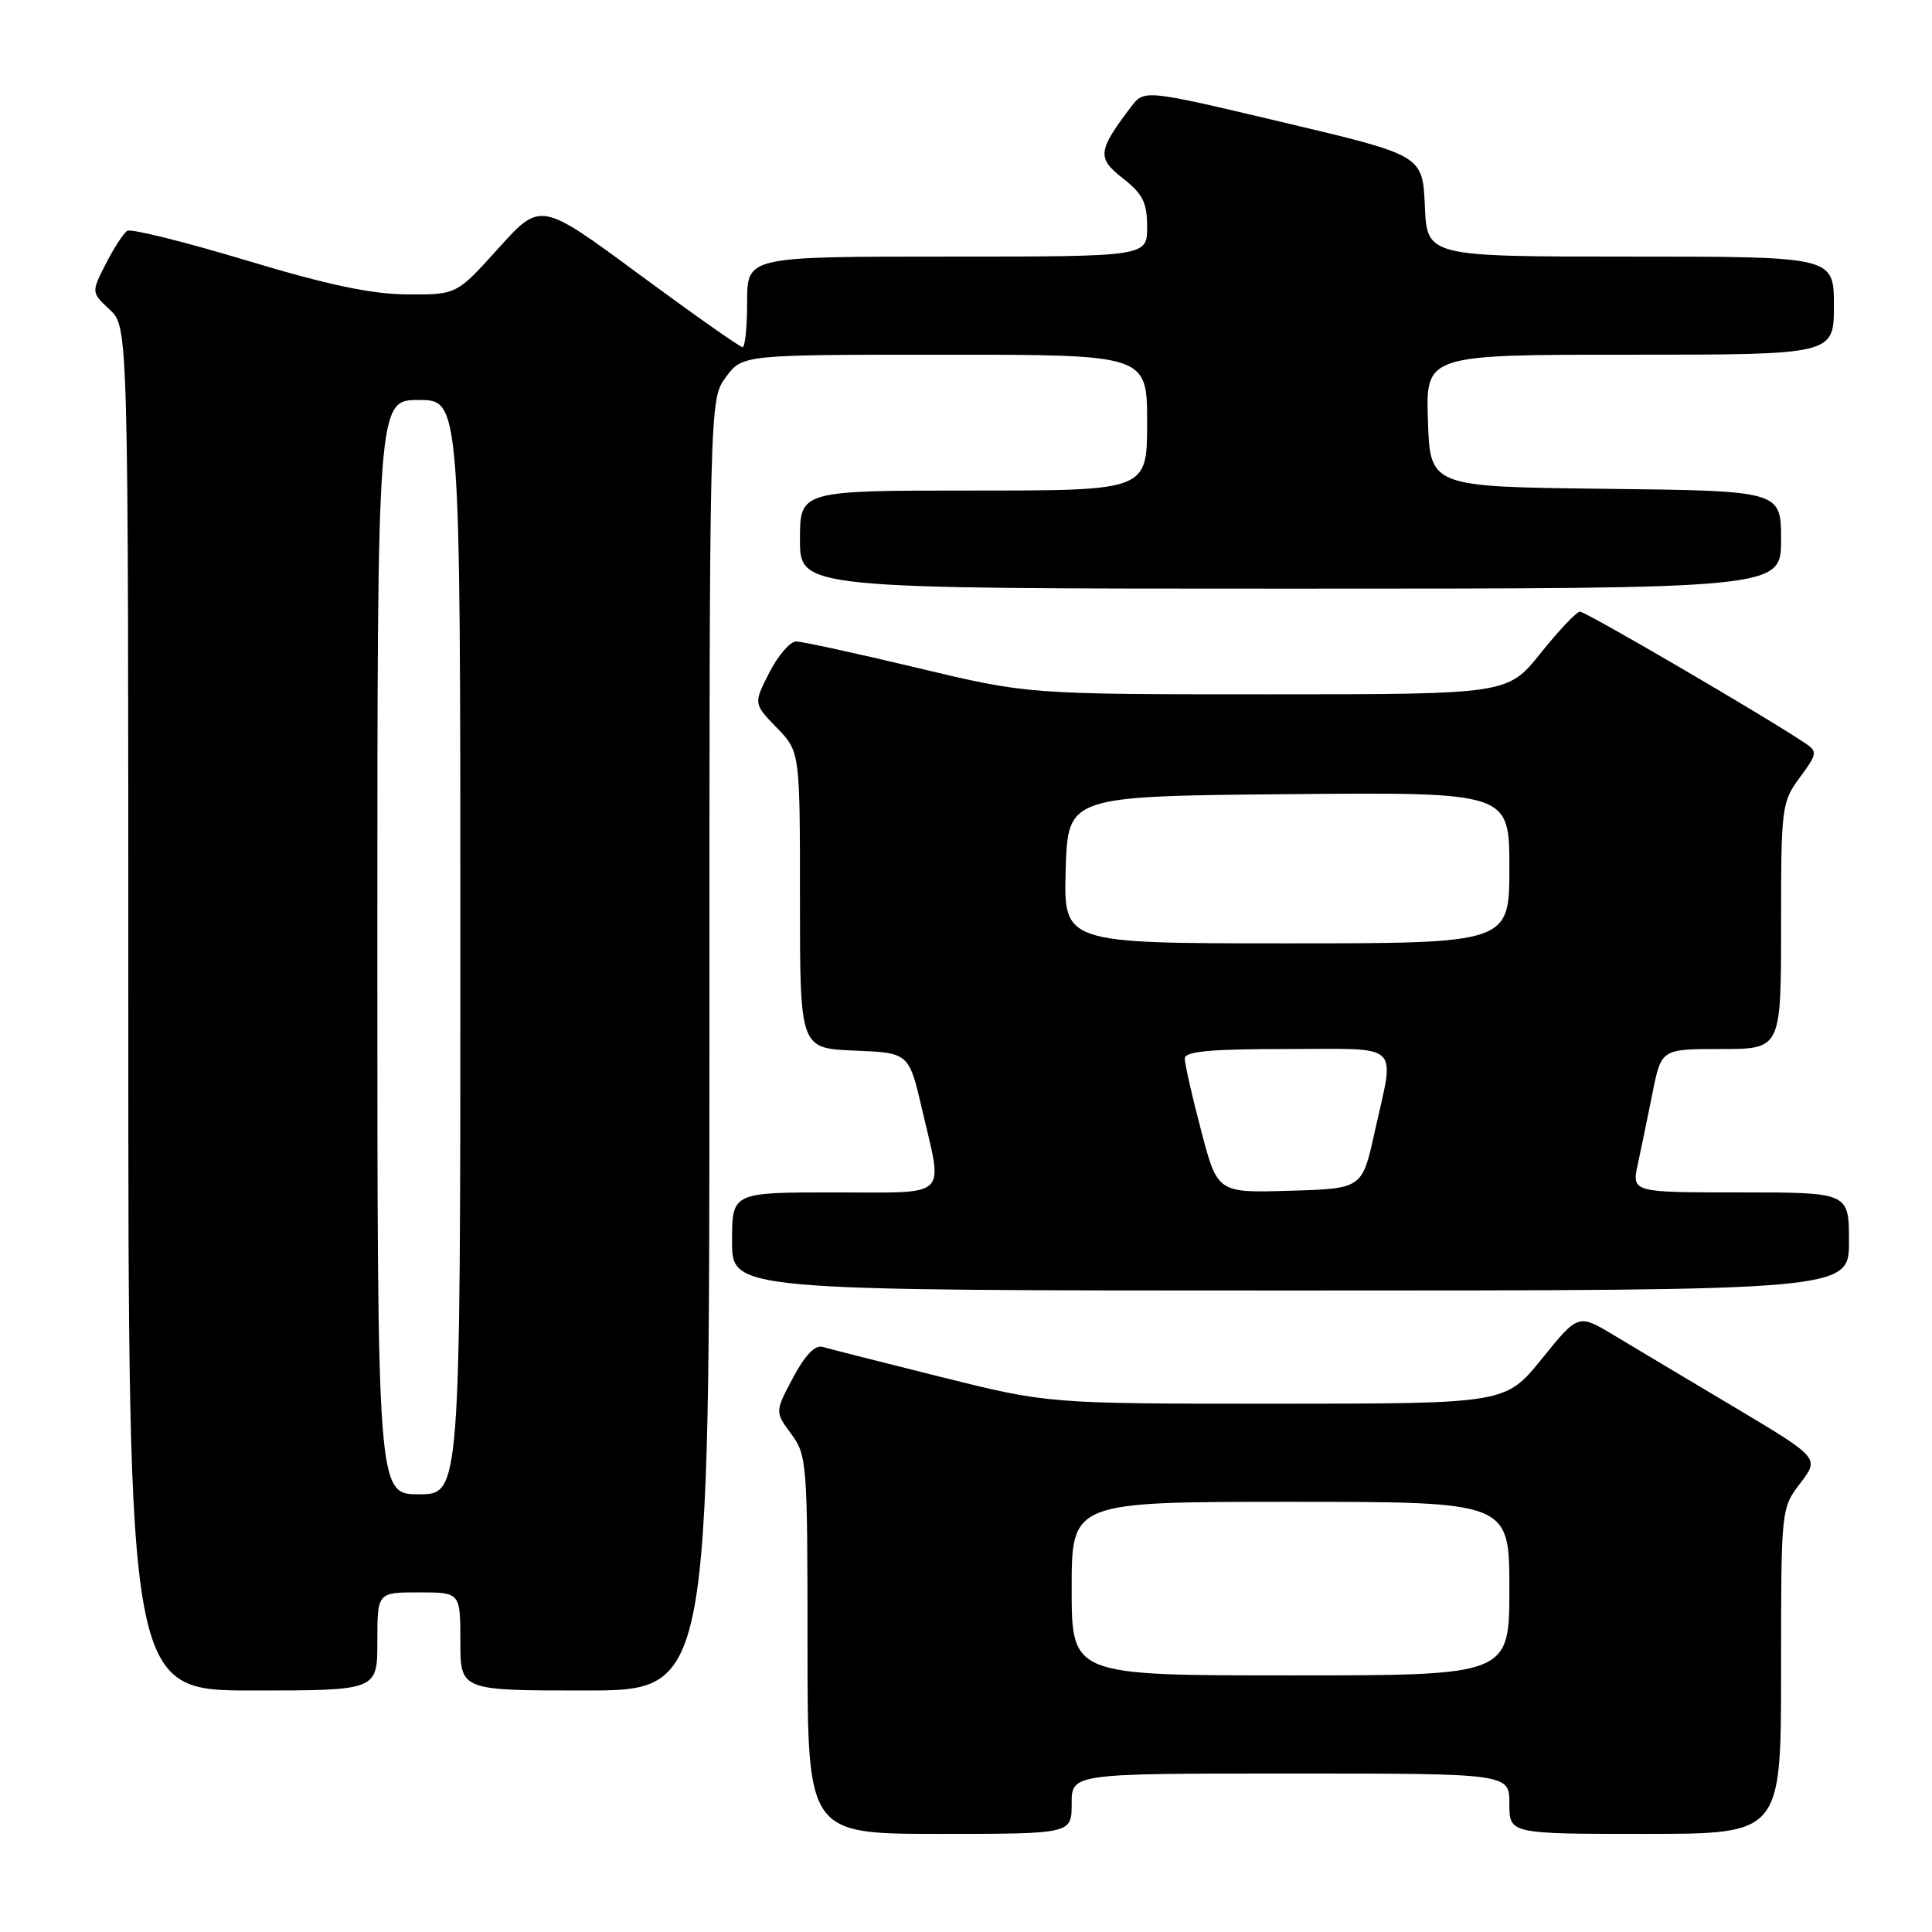 <?xml version="1.0" encoding="UTF-8" standalone="no"?>
<!DOCTYPE svg PUBLIC "-//W3C//DTD SVG 1.1//EN" "http://www.w3.org/Graphics/SVG/1.1/DTD/svg11.dtd" >
<svg xmlns="http://www.w3.org/2000/svg" xmlns:xlink="http://www.w3.org/1999/xlink" version="1.1" viewBox="0 0 256 256">
 <g >
 <path fill="currentColor"
d=" M 142.00 239.00 C 142.00 235.00 142.00 235.00 171.00 235.00 C 200.00 235.00 200.00 235.00 200.00 239.00 C 200.00 243.00 200.00 243.00 218.00 243.00 C 236.00 243.00 236.00 243.00 236.00 221.43 C 236.00 199.87 236.00 199.87 238.55 196.53 C 241.10 193.19 241.10 193.19 229.80 186.45 C 223.58 182.75 216.39 178.45 213.81 176.90 C 209.12 174.09 209.12 174.09 204.31 180.04 C 199.50 185.99 199.50 185.99 169.20 186.00 C 138.90 186.00 138.90 186.00 124.70 182.46 C 116.89 180.51 109.82 178.71 108.99 178.47 C 108.00 178.17 106.67 179.57 105.08 182.55 C 102.68 187.08 102.68 187.08 104.84 190.00 C 106.92 192.81 107.00 193.87 107.00 217.96 C 107.00 243.00 107.00 243.00 124.50 243.00 C 142.00 243.00 142.00 243.00 142.00 239.00 Z  M 50.00 217.50 C 50.00 211.00 50.00 211.00 55.50 211.00 C 61.00 211.00 61.00 211.00 61.00 217.50 C 61.00 224.00 61.00 224.00 77.50 224.00 C 94.00 224.00 94.00 224.00 94.00 138.46 C 94.00 52.92 94.00 52.92 96.19 49.96 C 98.38 47.00 98.38 47.00 125.19 47.00 C 152.00 47.00 152.00 47.00 152.00 56.00 C 152.00 65.00 152.00 65.00 129.00 65.00 C 106.00 65.00 106.00 65.00 106.00 71.50 C 106.00 78.00 106.00 78.00 171.00 78.00 C 236.00 78.00 236.00 78.00 236.00 71.52 C 236.00 65.04 236.00 65.04 212.75 64.77 C 189.50 64.50 189.50 64.50 189.21 55.75 C 188.92 47.00 188.92 47.00 215.96 47.00 C 243.00 47.00 243.00 47.00 243.00 40.50 C 243.00 34.00 243.00 34.00 216.05 34.00 C 189.09 34.00 189.09 34.00 188.80 27.29 C 188.50 20.58 188.50 20.58 170.06 16.22 C 151.62 11.85 151.62 11.85 149.86 14.17 C 145.44 20.00 145.33 20.93 148.80 23.64 C 151.43 25.70 152.00 26.84 152.00 30.07 C 152.00 34.00 152.00 34.00 125.50 34.00 C 99.00 34.00 99.00 34.00 99.00 40.00 C 99.00 43.30 98.73 46.00 98.39 46.00 C 98.05 46.00 91.89 41.66 84.70 36.36 C 71.63 26.71 71.63 26.71 66.06 32.88 C 60.50 39.05 60.50 39.05 54.00 39.01 C 49.26 38.99 43.48 37.77 32.63 34.50 C 24.45 32.04 17.36 30.28 16.87 30.58 C 16.37 30.89 15.10 32.85 14.03 34.94 C 12.09 38.74 12.09 38.74 14.55 41.04 C 17.00 43.35 17.00 43.35 17.00 133.67 C 17.00 224.00 17.00 224.00 33.50 224.00 C 50.00 224.00 50.00 224.00 50.00 217.50 Z  M 245.00 164.50 C 245.00 158.00 245.00 158.00 230.61 158.00 C 216.21 158.00 216.21 158.00 217.02 154.25 C 217.46 152.19 218.35 147.91 218.98 144.75 C 220.14 139.00 220.14 139.00 228.07 139.00 C 236.00 139.00 236.00 139.00 236.00 122.69 C 236.00 106.90 236.08 106.28 238.48 103.03 C 240.79 99.90 240.84 99.58 239.23 98.50 C 233.99 94.97 210.08 81.01 209.35 81.05 C 208.88 81.07 206.54 83.55 204.14 86.55 C 199.77 92.00 199.77 92.00 167.99 92.00 C 136.20 92.00 136.20 92.00 121.57 88.50 C 113.52 86.58 106.29 85.00 105.49 85.00 C 104.69 85.00 103.10 86.85 101.94 89.12 C 99.84 93.24 99.84 93.24 102.92 96.42 C 106.00 99.60 106.00 99.60 106.00 119.25 C 106.00 138.91 106.00 138.91 113.22 139.21 C 120.43 139.50 120.43 139.50 122.18 147.00 C 124.96 159.00 126.02 158.00 110.50 158.00 C 97.00 158.00 97.00 158.00 97.00 164.50 C 97.00 171.00 97.00 171.00 171.00 171.00 C 245.00 171.00 245.00 171.00 245.00 164.50 Z  M 142.00 210.50 C 142.00 199.00 142.00 199.00 171.00 199.00 C 200.00 199.00 200.00 199.00 200.00 210.50 C 200.00 222.00 200.00 222.00 171.00 222.00 C 142.00 222.00 142.00 222.00 142.00 210.50 Z  M 50.00 125.50 C 50.00 53.00 50.00 53.00 55.50 53.00 C 61.00 53.00 61.00 53.00 61.00 125.50 C 61.00 198.00 61.00 198.00 55.50 198.00 C 50.00 198.00 50.00 198.00 50.00 125.50 Z  M 159.15 149.78 C 157.95 145.23 156.98 140.94 156.99 140.25 C 157.00 139.31 160.37 139.00 170.50 139.00 C 185.98 139.00 184.82 137.91 182.15 150.00 C 180.50 157.50 180.50 157.50 170.91 157.78 C 161.32 158.07 161.32 158.07 159.15 149.78 Z  M 141.21 115.25 C 141.50 105.50 141.50 105.50 170.75 105.23 C 200.00 104.97 200.00 104.97 200.00 114.98 C 200.00 125.00 200.00 125.00 170.46 125.00 C 140.93 125.00 140.93 125.00 141.21 115.25 Z "/>
</g>
</svg>